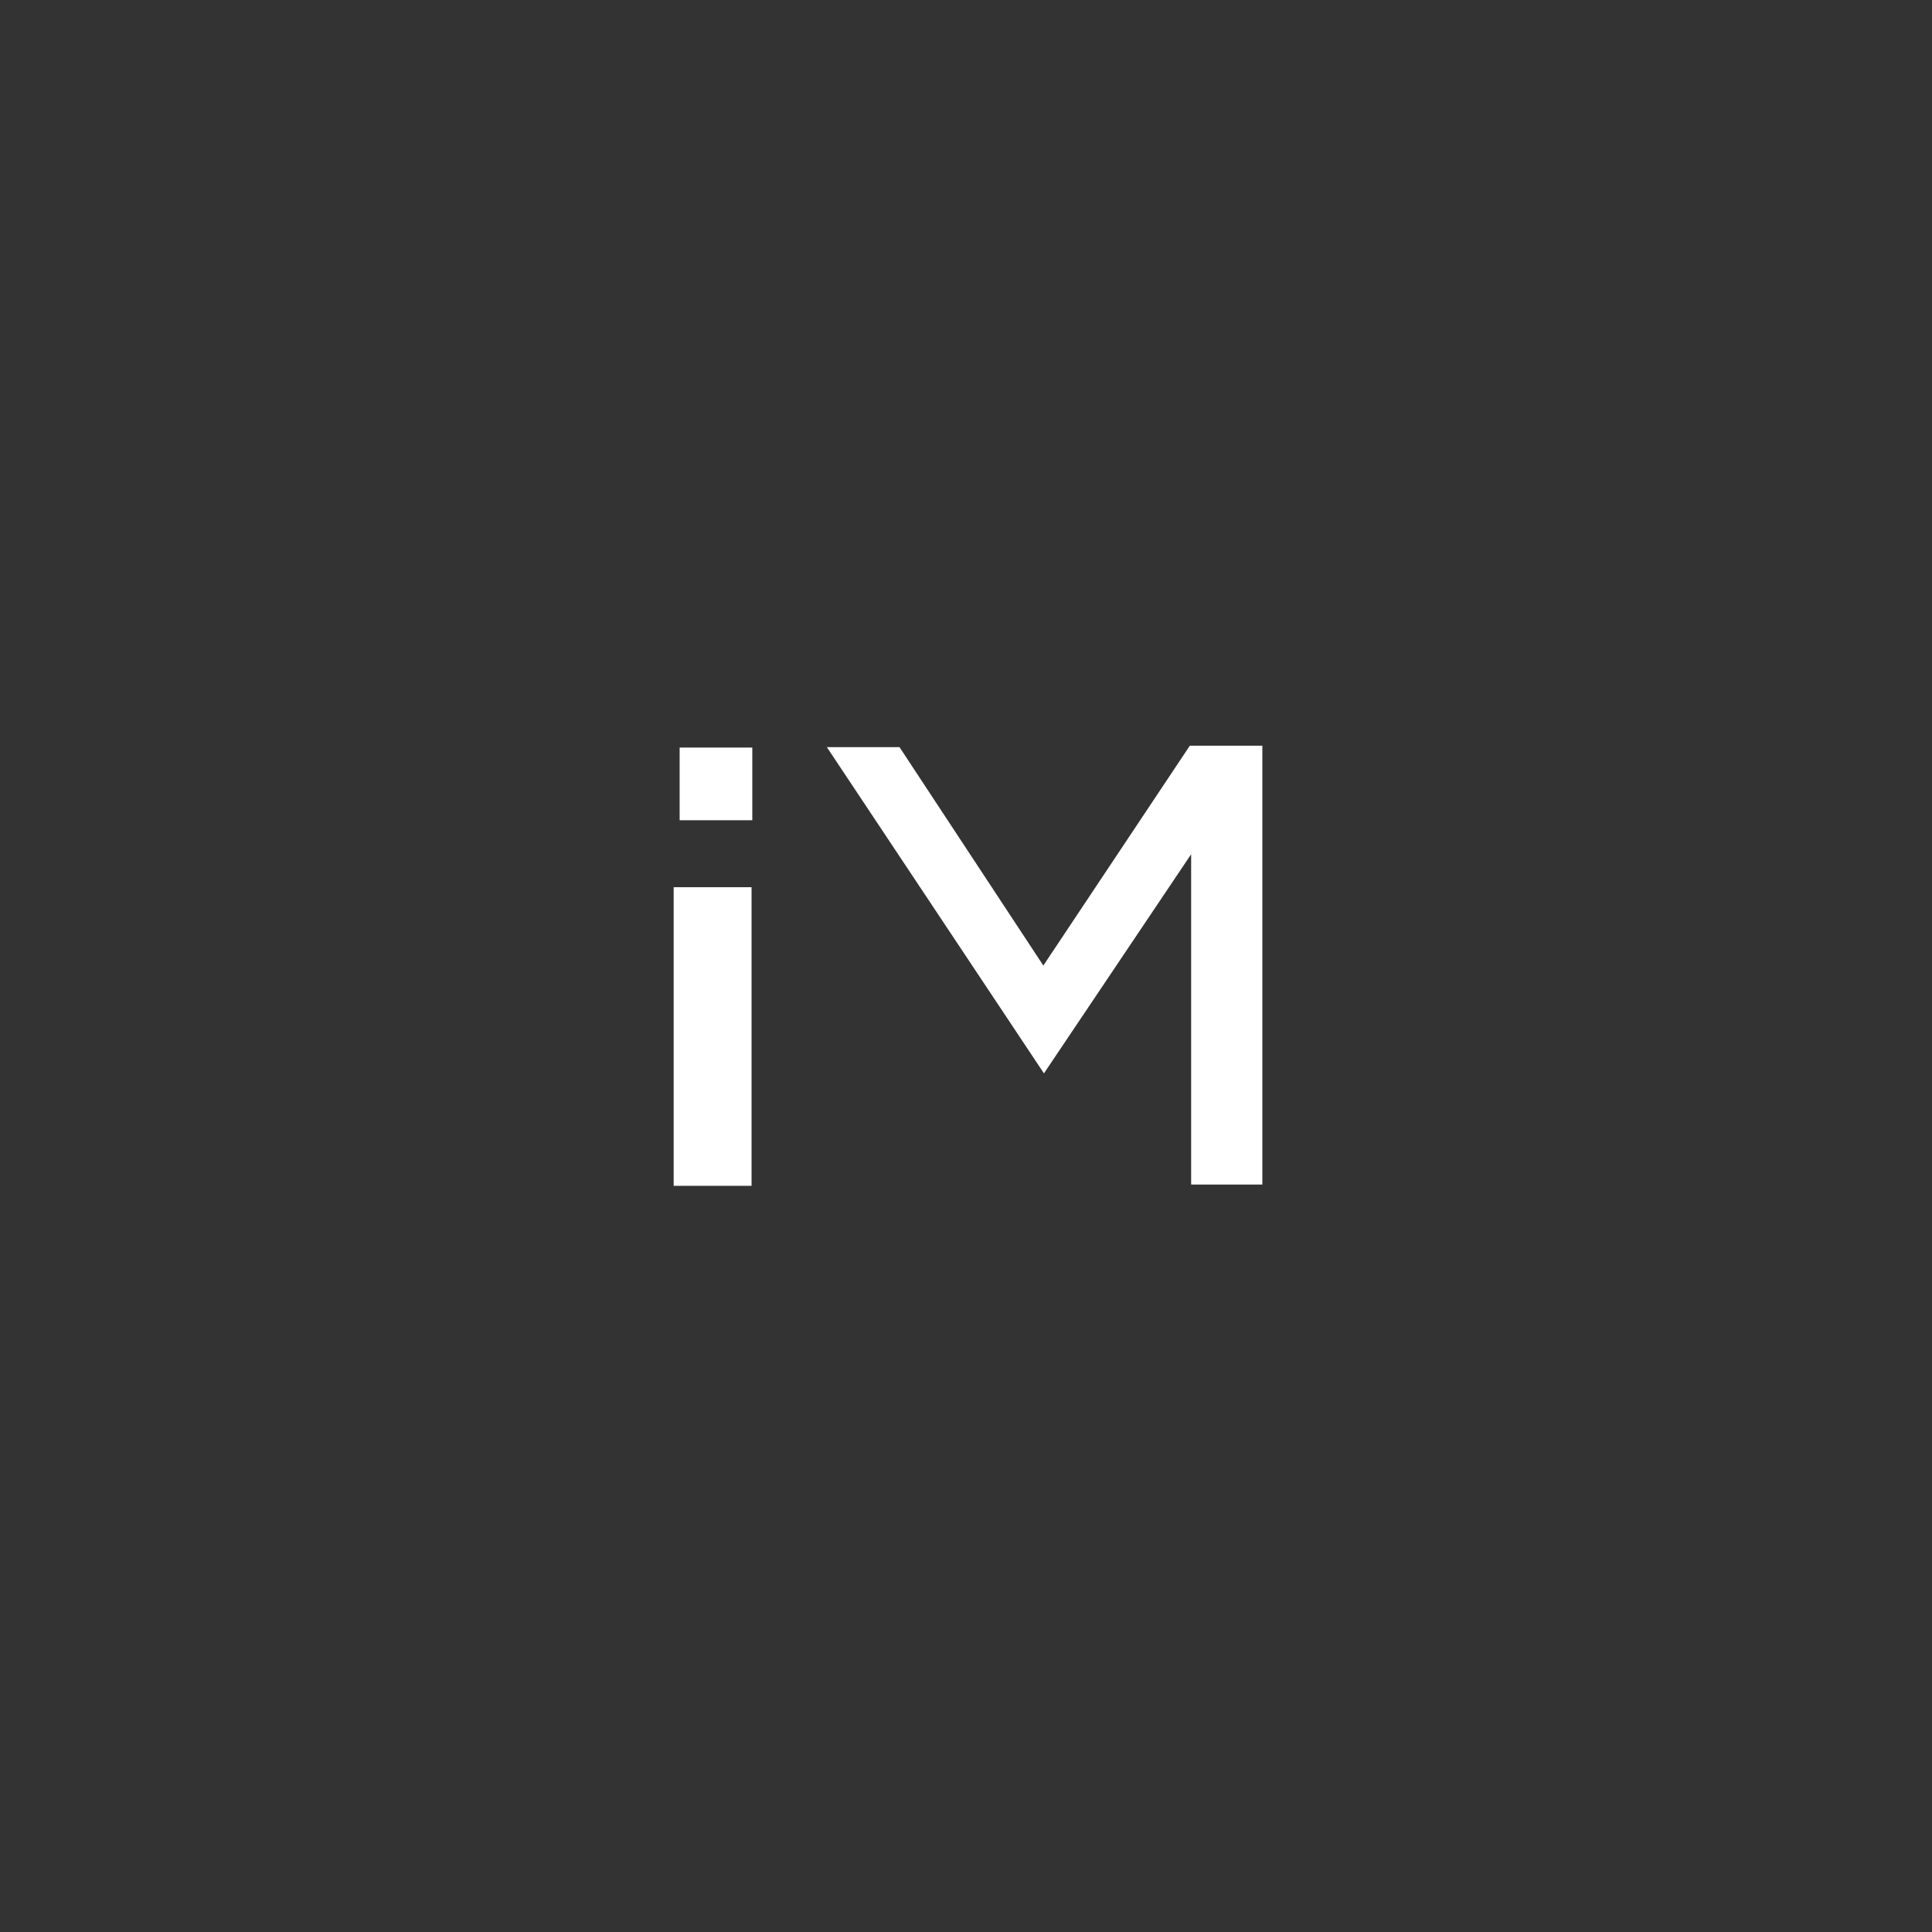 <svg xmlns="http://www.w3.org/2000/svg" xmlns:xlink="http://www.w3.org/1999/xlink" width="456" height="456" viewBox="0 0 456 456">
	<rect x="0" y="0" width="456" height="456" fill="#333333" stroke="none"/>
	<defs>
		<clipPath id="clip-SPRK_default_preset_name_custom_1">
			<rect width="456" height="456"/>
		</clipPath>
	</defs>
	<g id="SPRK_default_preset_name_custom_1" data-name="SPRK_default_preset_name_custom – 1" clip-path="url(#clip-SPRK_default_preset_name_custom_1)">
		<g id="IM_logo_2024" data-name="IM  logo 2024" transform="translate(137.461 165)">
			<rect id="Rectangle_1" data-name="Rectangle 1" width="18.387" height="70.482" transform="translate(21.539 44.403)" fill="#fff"/>
			<rect id="Rectangle_2" data-name="Rectangle 2" width="17.149" height="17.149" transform="translate(22.951 11.446)" fill="#fff"/>
			<path id="Path_1" data-name="Path 1" d="M174.4,62.892,208.975,11H226.09V114.579H209.284V36.62L174.541,88.341l-51.241-77h17.149Z" transform="translate(-65.606 0)" fill="#fff"/>
		</g>
	</g>
</svg>